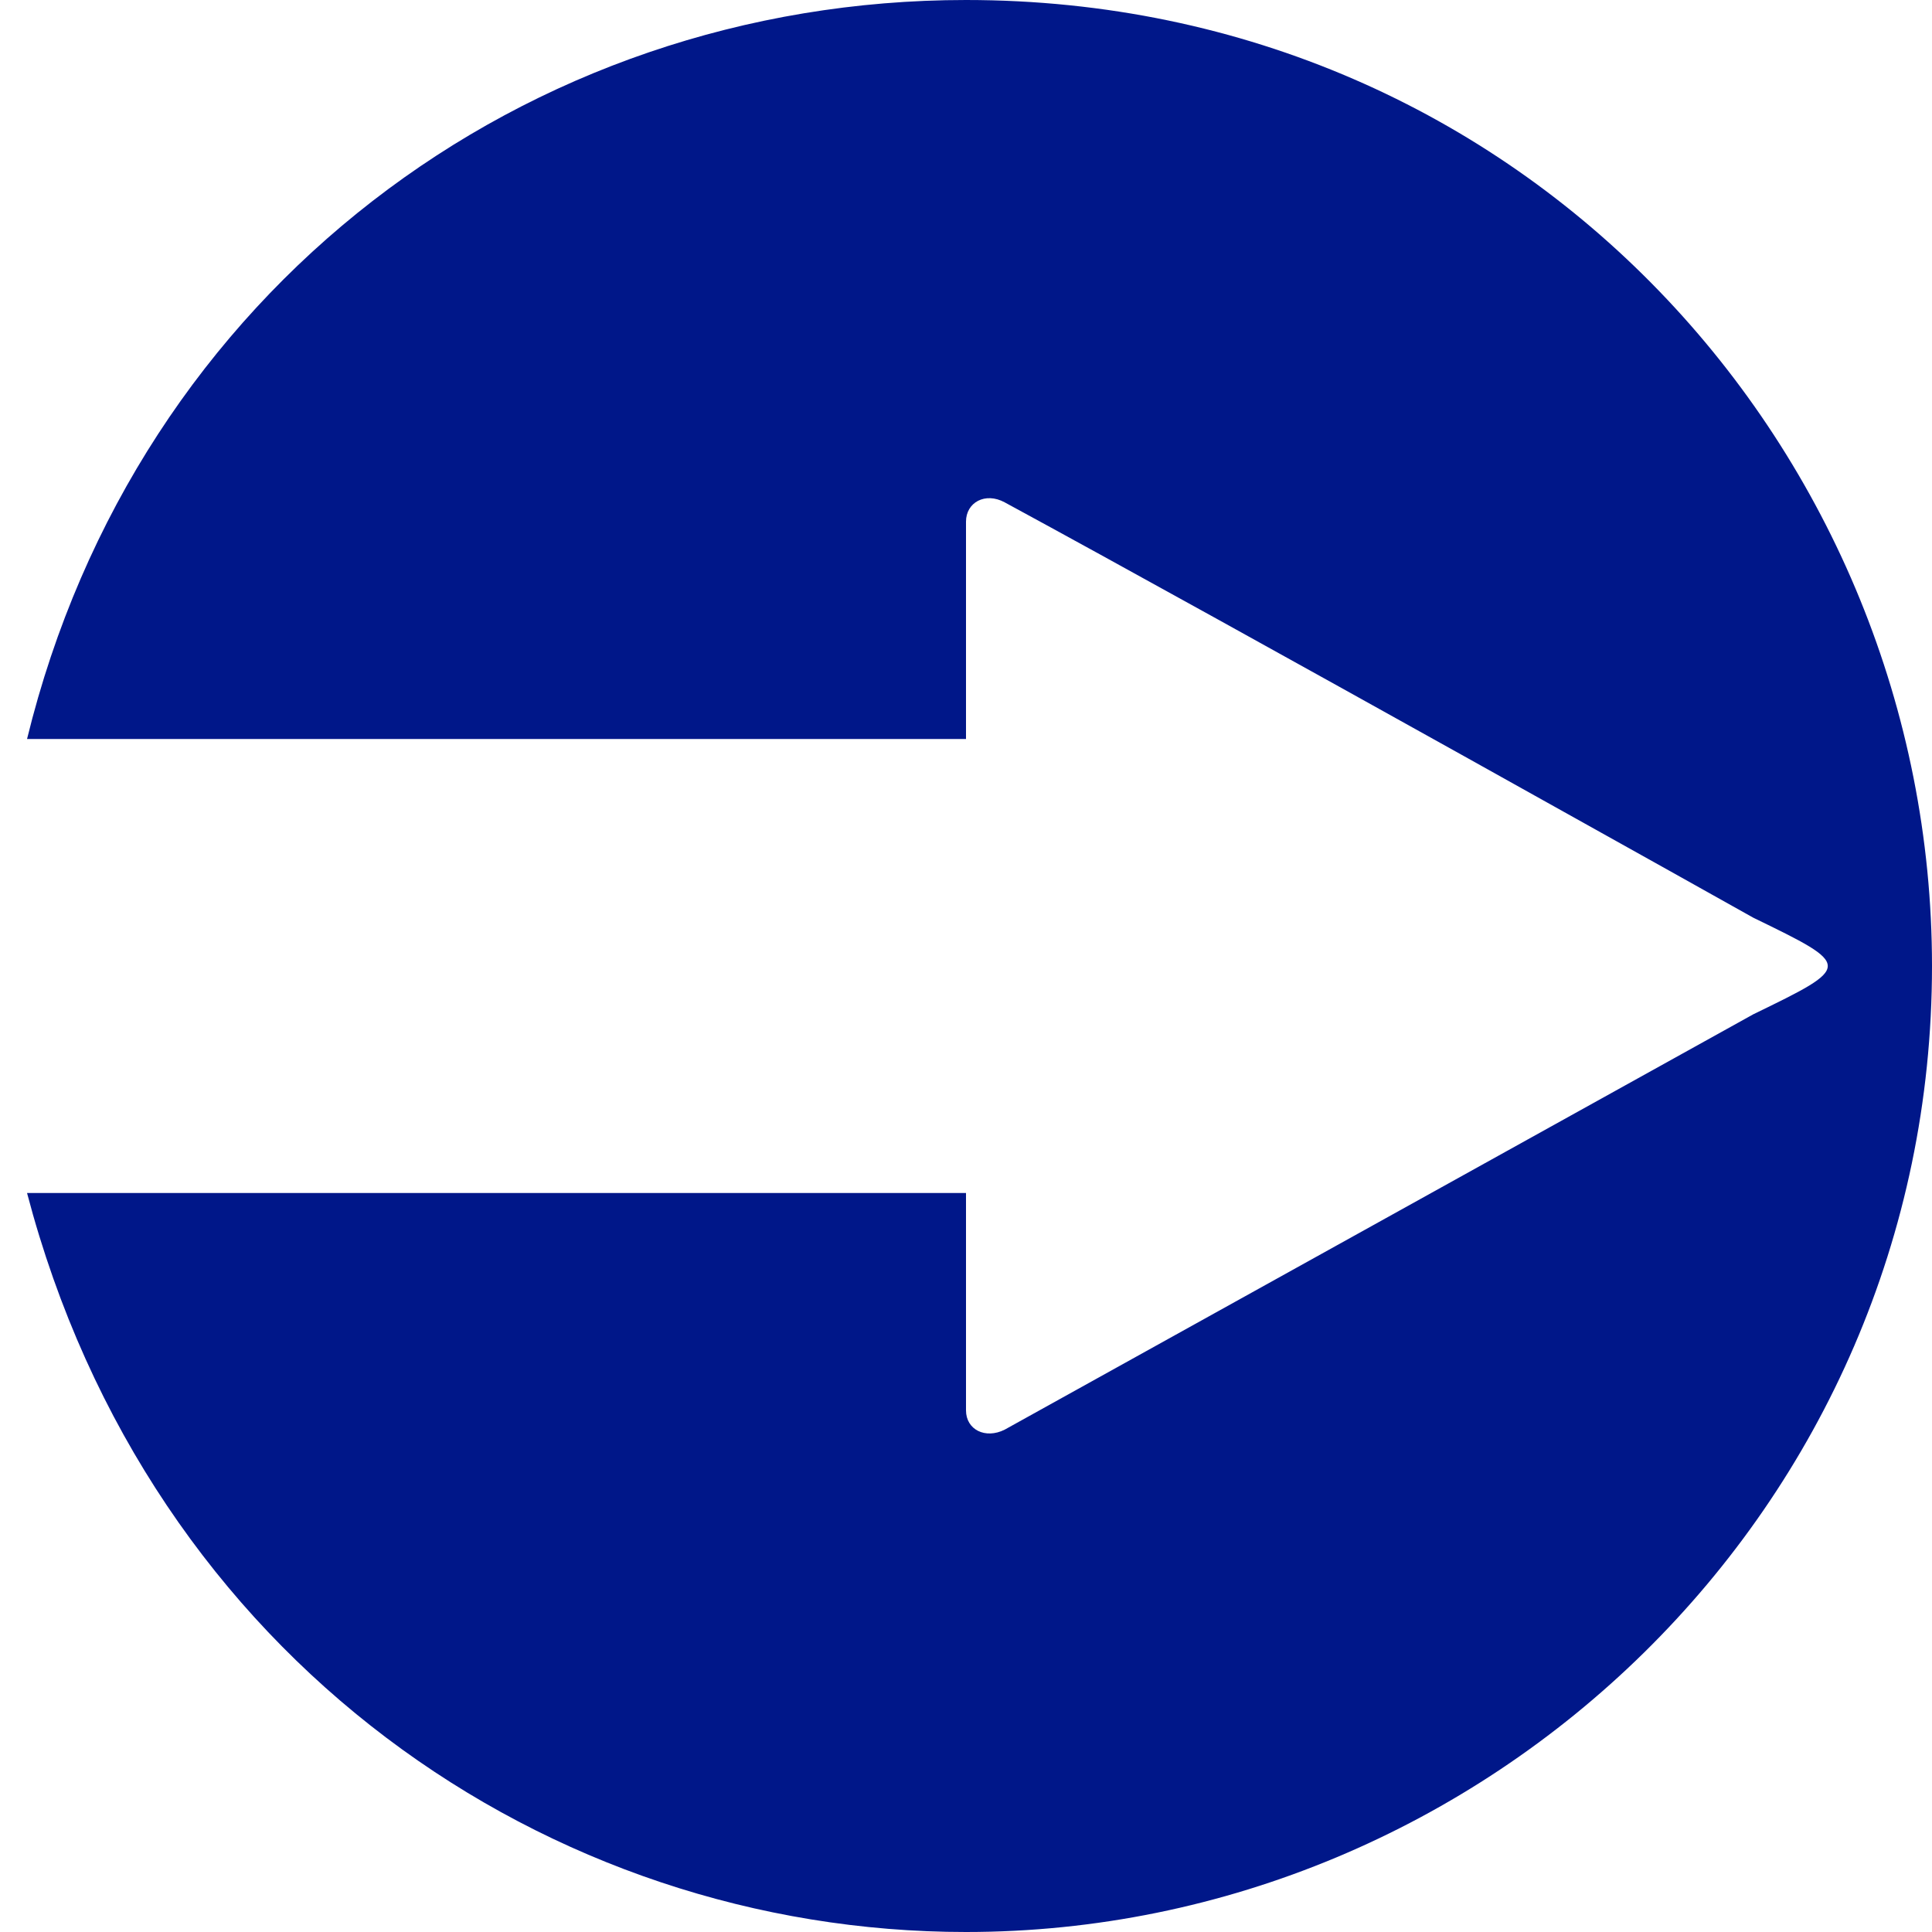 <?xml version="1.0" encoding="UTF-8" standalone="no"?>
<svg
   width="100mm"
   height="100mm"
   version="1.1"
   viewBox="0 0 100 100"
   id="svg1"
   xmlns="http://www.w3.org/2000/svg"
   xmlns:svg="http://www.w3.org/2000/svg">
  <defs
     id="defs1" />
  <path
     id="flecha"
     d="M 50,100 C 76.92,100 100,78.1 100,50 100,23.48 78.98,0 50,0 27.2,0 7.08,15 1.4,38.25 H 50 V 27 c 0,-1 1,-1.542 2,-1 11.8,6.4 38.75,21.5 38.75,21.5 5.14,2.5 5.14,2.5 0,5 L 52,74 c -1,0.5 -2,0 -2,-1 V 61.75 H 1.4 C 7.75,85.93 28.43,100 50,100 Z"
     style=";fill:#001789;stroke-width:0" />
</svg>
